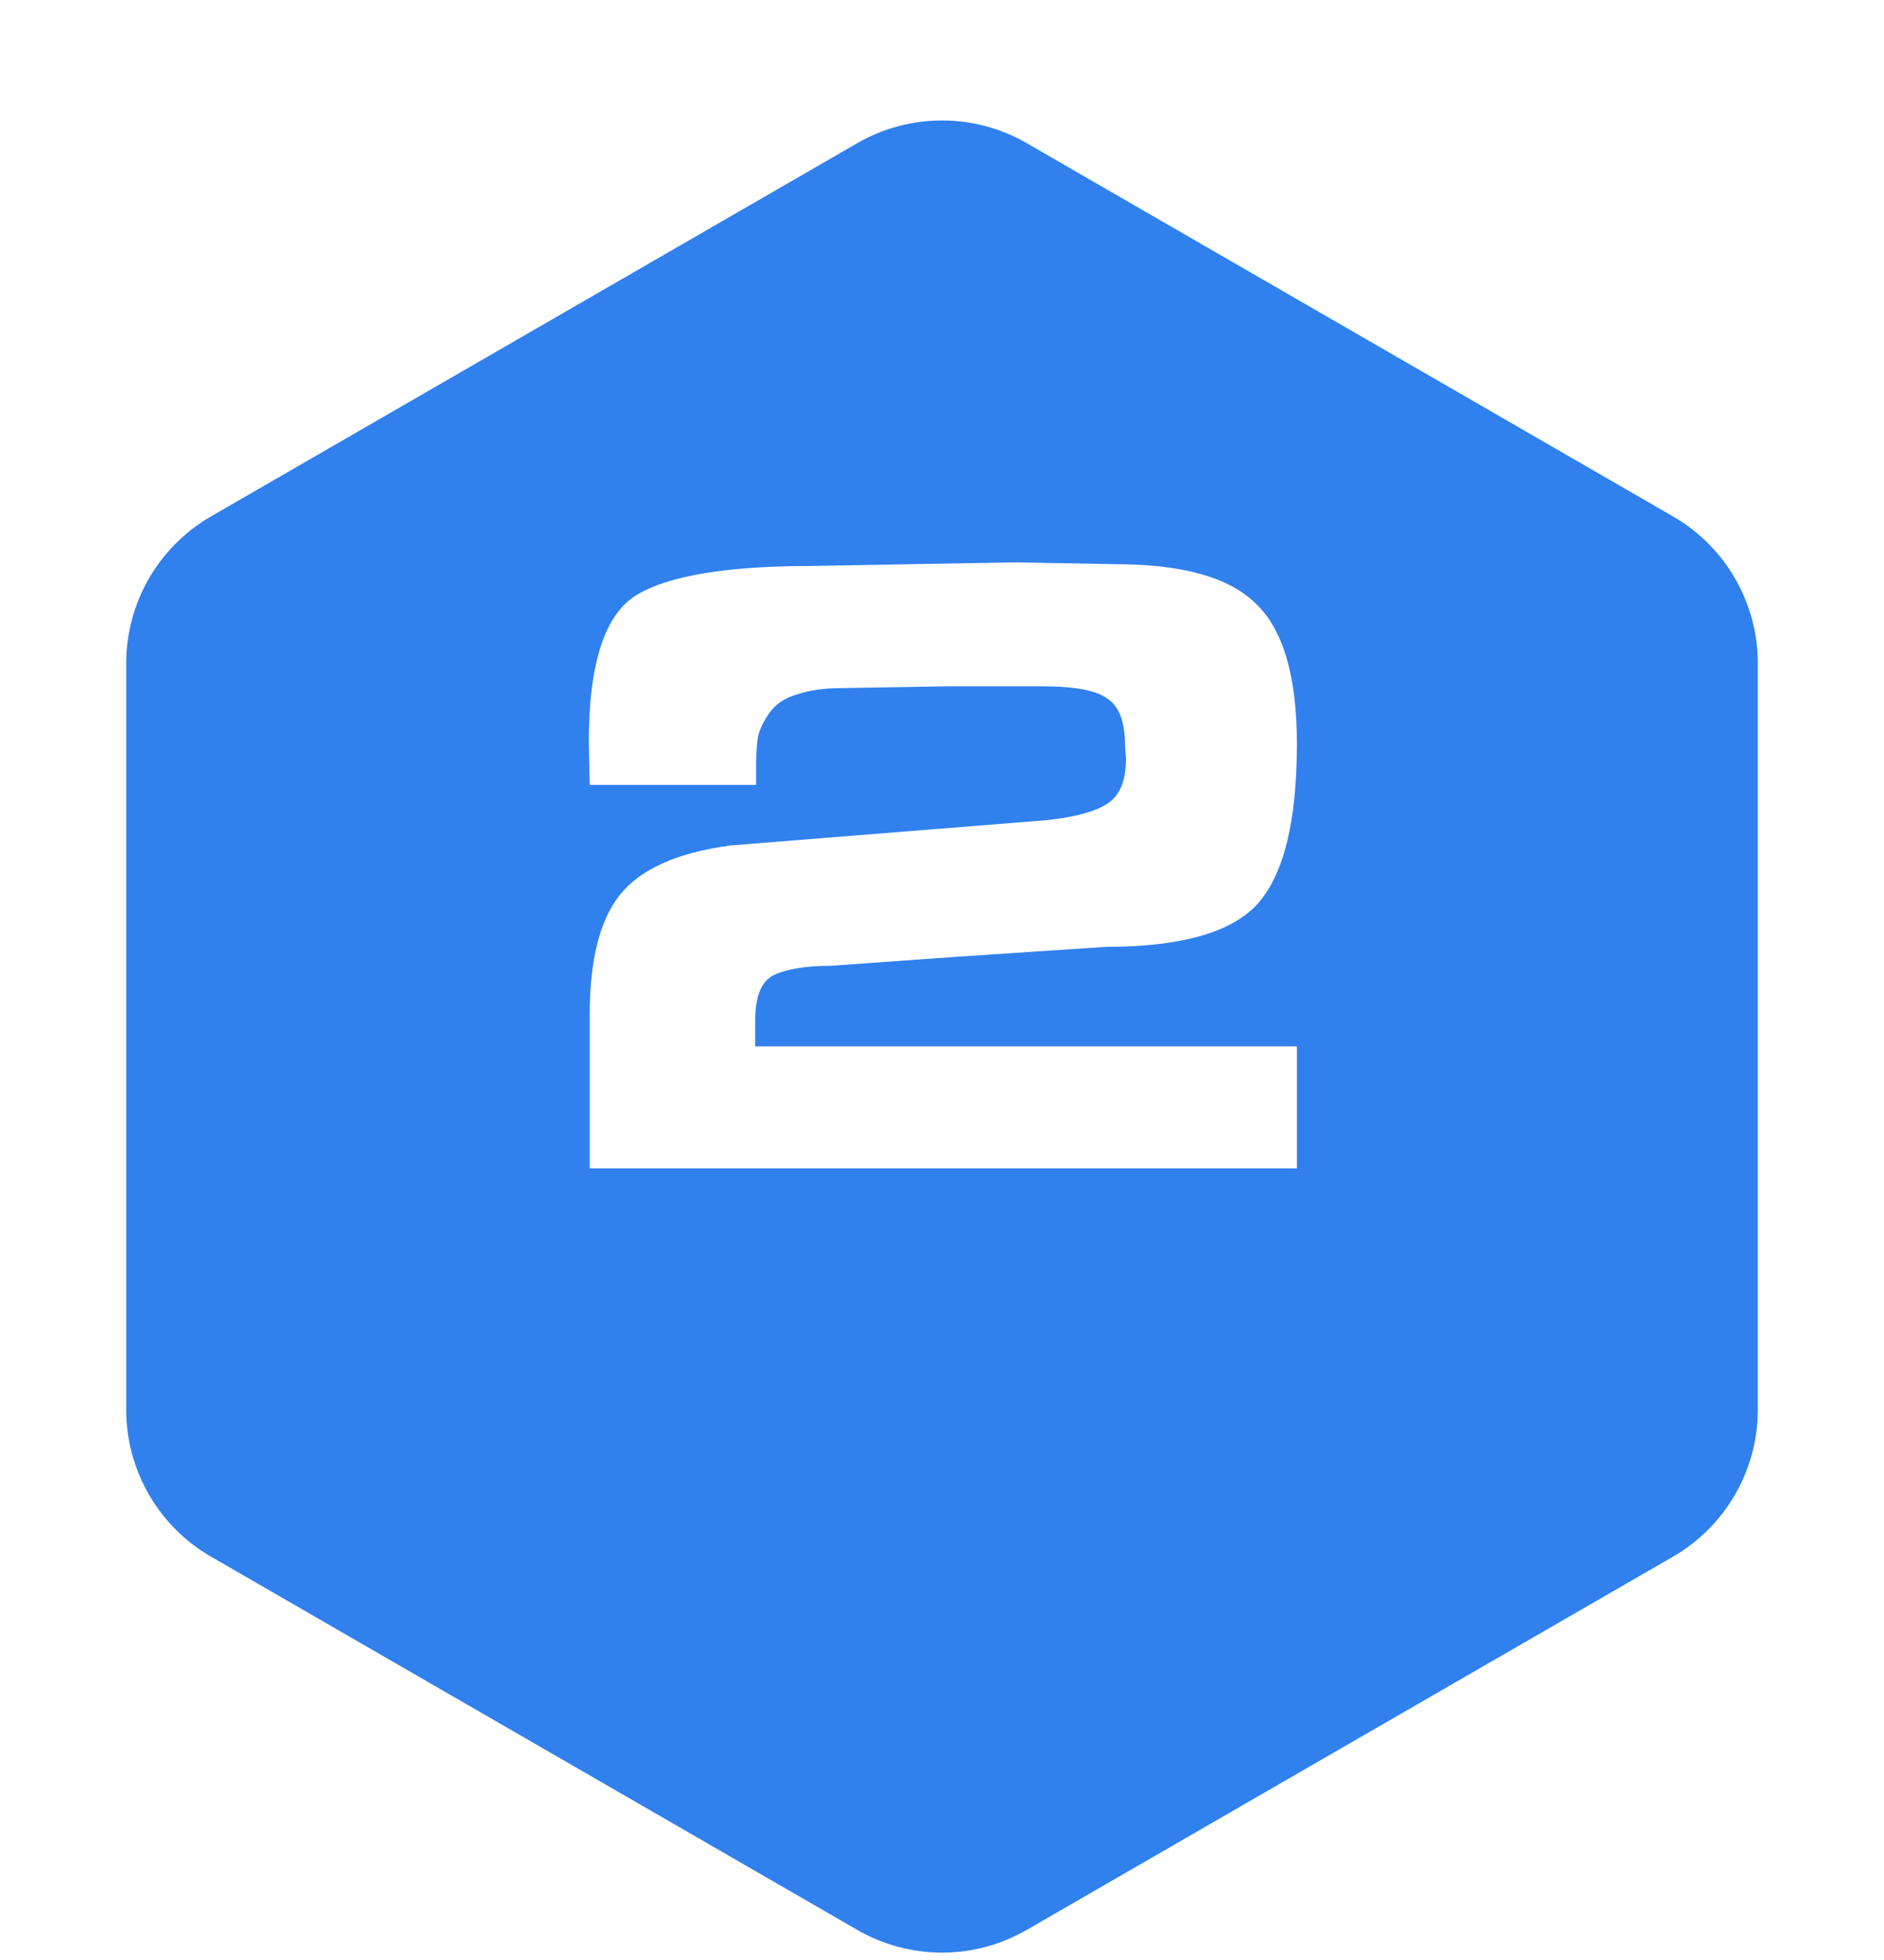 <svg width="100" height="104" viewBox="0 0 100 104" fill="none" xmlns="http://www.w3.org/2000/svg">
<g filter="url(#filter0_d_1298_1344)">
<path d="M45.5 2.598C48.285 0.99 51.715 0.99 54.5 2.598L88.801 22.402C91.586 24.01 93.301 26.981 93.301 30.196V69.804C93.301 73.019 91.586 75.99 88.801 77.598L54.5 97.402C51.715 99.01 48.285 99.01 45.5 97.402L11.199 77.598C8.414 75.99 6.699 73.019 6.699 69.804V30.196C6.699 26.981 8.414 24.01 11.199 22.402L45.5 2.598Z" fill="#3081ED"/>
</g>
<path d="M31.301 62V53.84C31.301 50.96 31.829 48.848 32.885 47.504C33.973 46.128 35.925 45.248 38.741 44.864L55.541 43.52C57.045 43.36 58.117 43.072 58.757 42.656C59.429 42.24 59.765 41.44 59.765 40.256L59.717 39.584C59.717 38.336 59.413 37.504 58.805 37.088C58.229 36.64 57.061 36.416 55.301 36.416H50.309L44.645 36.512C43.749 36.512 42.965 36.624 42.293 36.848C41.653 37.04 41.173 37.36 40.853 37.808C40.533 38.256 40.325 38.688 40.229 39.104C40.165 39.52 40.133 40 40.133 40.544V41.648H31.301L31.253 39.392C31.253 35.2 32.101 32.592 33.797 31.568C35.493 30.544 38.581 30.032 43.061 30.032L53.813 29.84L59.189 29.936C62.773 29.936 65.269 30.64 66.677 32.048C68.117 33.424 68.837 35.904 68.837 39.488C68.837 43.552 68.149 46.368 66.773 47.936C65.397 49.472 62.709 50.24 58.709 50.24L50.789 50.768L44.069 51.248C42.789 51.248 41.797 51.408 41.093 51.728C40.421 52.048 40.085 52.848 40.085 54.128V55.52H68.837V62H31.301Z" fill="white"/>
<defs>
<filter id="filter0_d_1298_1344" x="6.699" y="1.392" width="86.602" height="102.216" filterUnits="userSpaceOnUse" color-interpolation-filters="sRGB">
<feFlood flood-opacity="0" result="BackgroundImageFix"/>
<feColorMatrix in="SourceAlpha" type="matrix" values="0 0 0 0 0 0 0 0 0 0 0 0 0 0 0 0 0 0 127 0" result="hardAlpha"/>
<feOffset dy="5"/>
<feComposite in2="hardAlpha" operator="out"/>
<feColorMatrix type="matrix" values="0 0 0 0 0.608 0 0 0 0 0.318 0 0 0 0 0.878 0 0 0 1 0"/>
<feBlend mode="normal" in2="BackgroundImageFix" result="effect1_dropShadow_1298_1344"/>
<feBlend mode="normal" in="SourceGraphic" in2="effect1_dropShadow_1298_1344" result="shape"/>
</filter>
</defs>
</svg>
